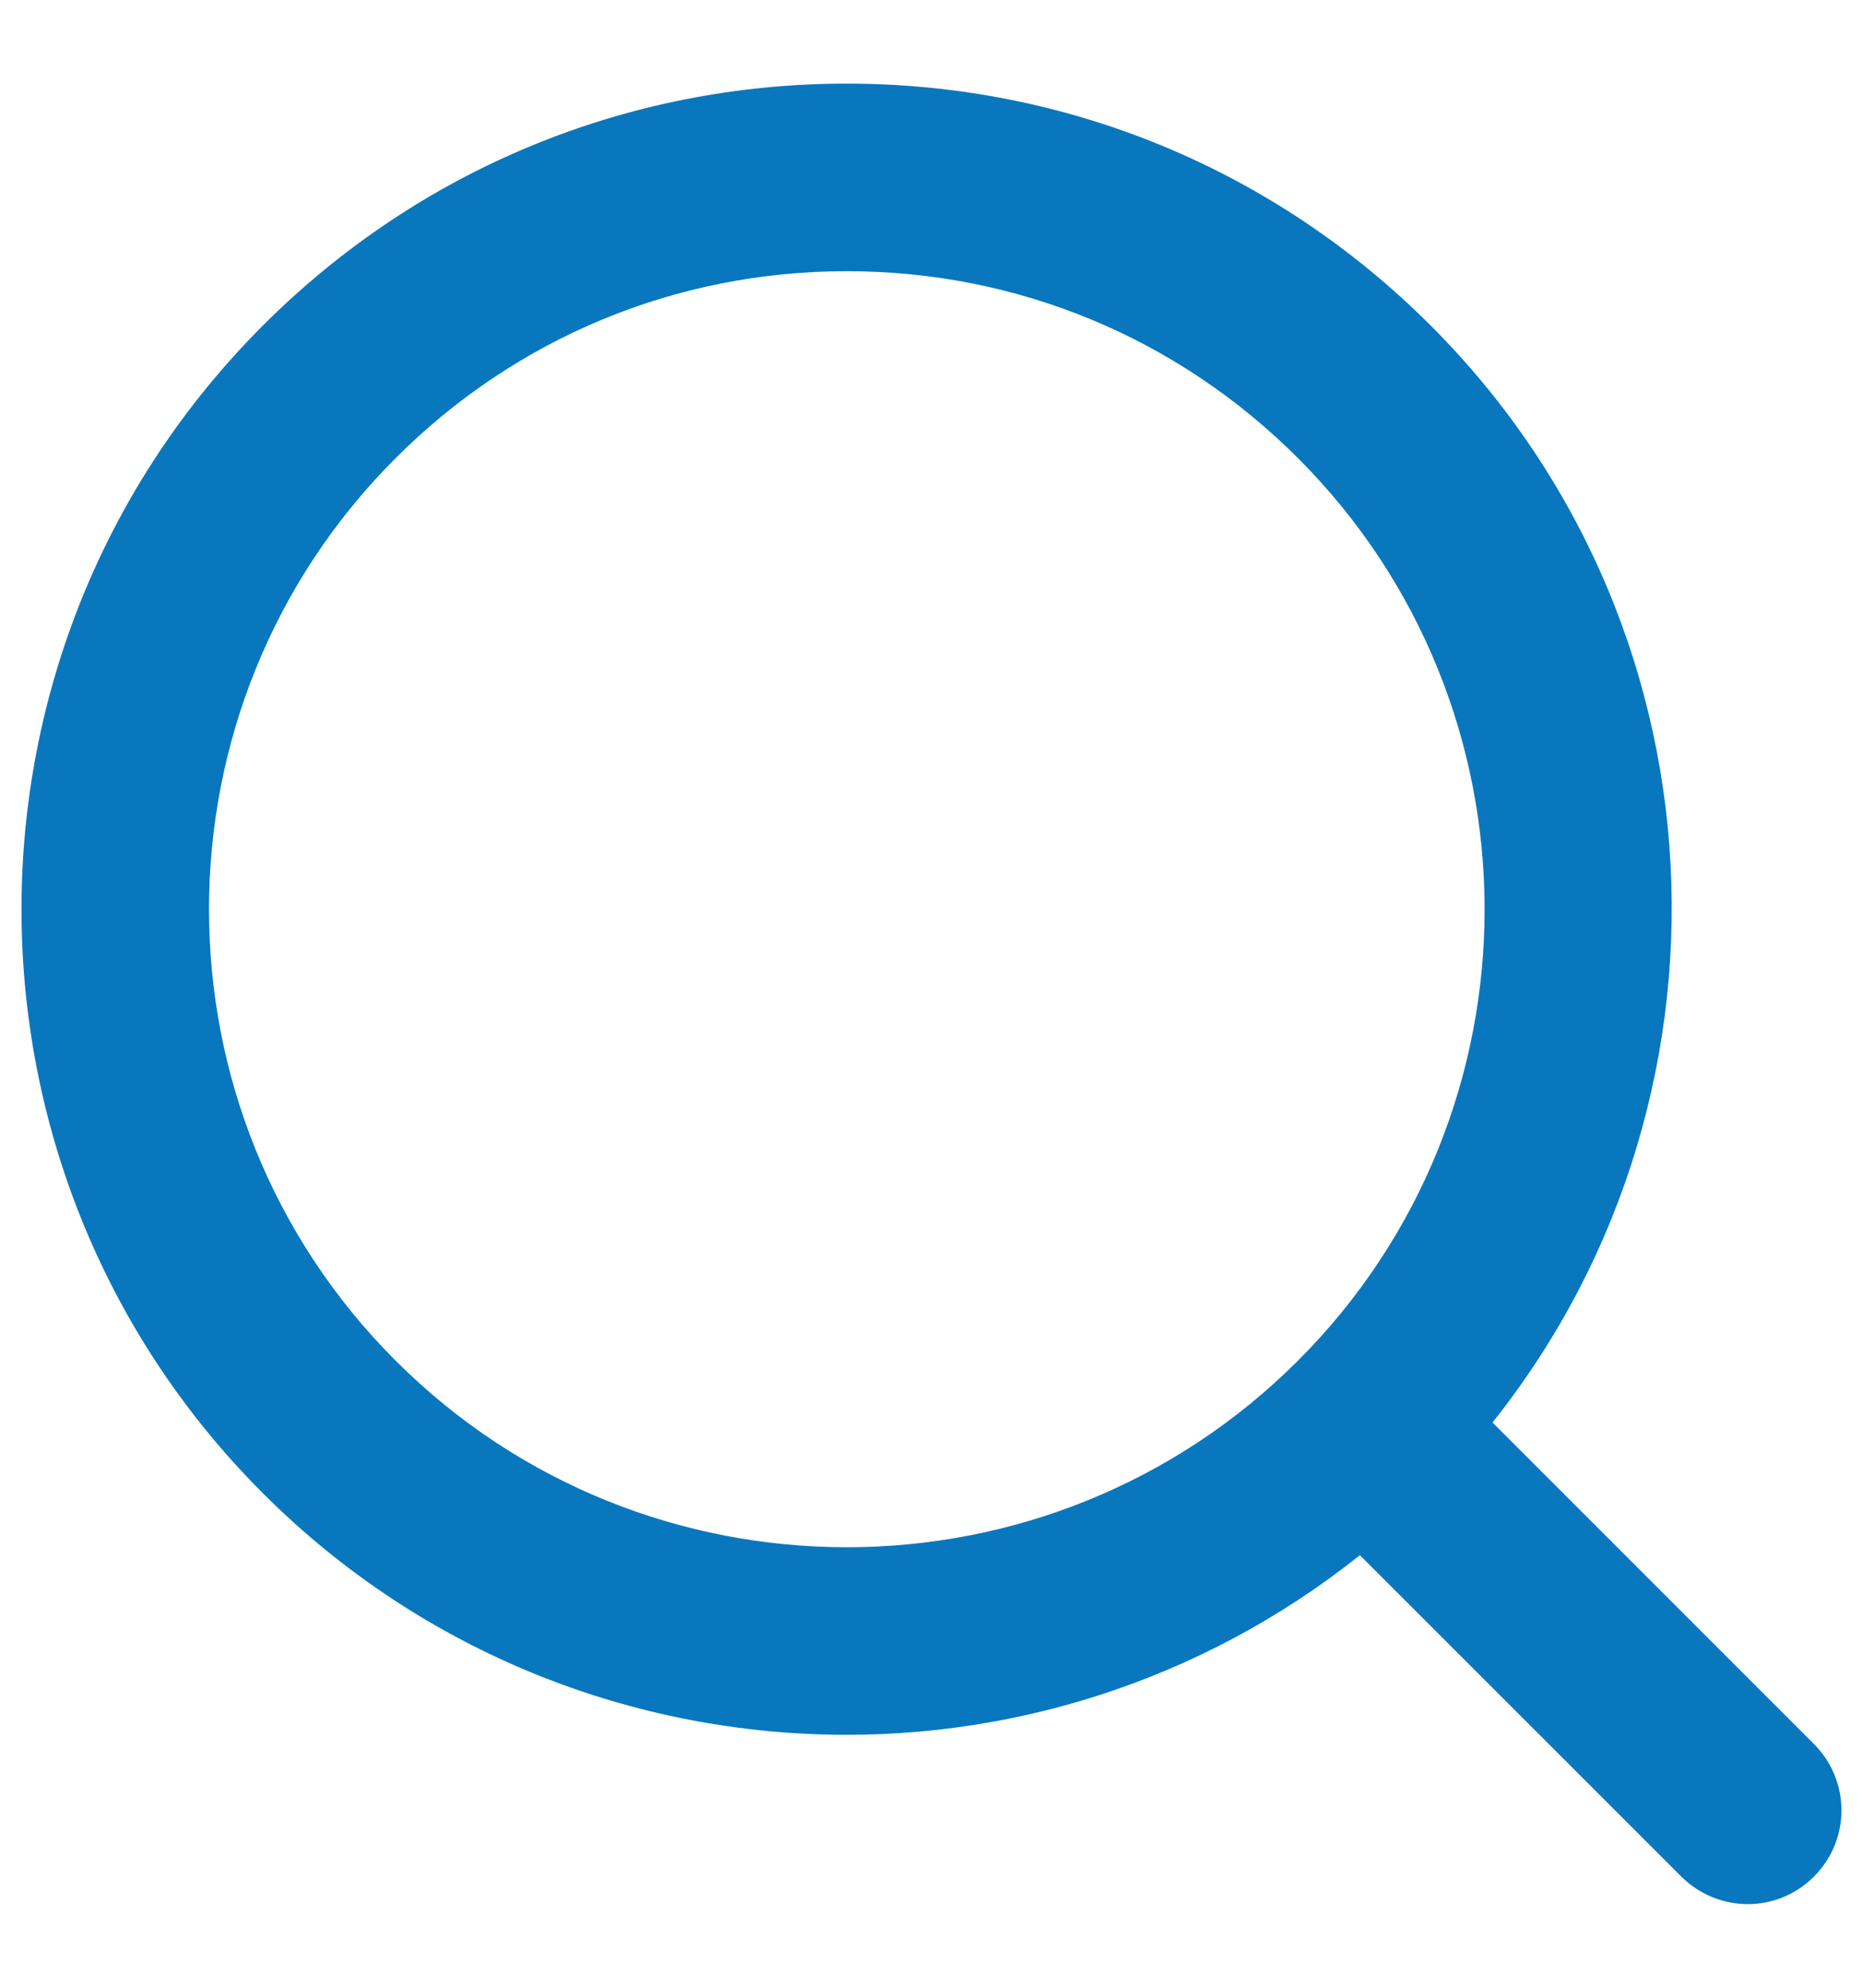 <svg width="15" height="16" viewBox="0 0 15 16" fill="none" xmlns="http://www.w3.org/2000/svg">
<path fill-rule="evenodd" clip-rule="evenodd" d="M2.954 11.183C0.823 9.053 0.823 5.587 2.954 3.457C3.987 2.424 5.358 1.856 6.818 1.856C8.278 1.856 9.65 2.424 10.682 3.457C12.813 5.587 12.813 9.053 10.682 11.183C8.552 13.313 5.085 13.313 2.954 11.183ZM11.575 11.47C13.742 8.991 13.651 5.213 11.288 2.851C10.094 1.657 8.506 1 6.818 1C5.129 1 3.542 1.657 2.348 2.851C-0.116 5.315 -0.116 9.325 2.348 11.789C3.581 13.021 5.2 13.637 6.818 13.637C8.303 13.637 9.784 13.112 10.969 12.076L13.768 14.874C13.852 14.958 13.962 15 14.072 15C14.181 15 14.291 14.958 14.374 14.874C14.542 14.707 14.542 14.436 14.374 14.269L11.575 11.47Z" fill="#0977BE"/>
<path d="M2.954 11.183L3.185 10.952L3.185 10.952L2.954 11.183ZM2.954 3.457L3.185 3.688L3.185 3.688L2.954 3.457ZM10.682 3.457L10.451 3.688L10.451 3.688L10.682 3.457ZM11.575 11.47L11.329 11.255L11.128 11.485L11.344 11.701L11.575 11.47ZM11.288 2.851L11.057 3.082L11.288 2.851ZM2.348 2.851L2.117 2.62L2.117 2.62L2.348 2.851ZM2.348 11.789L2.117 12.02L2.117 12.02L2.348 11.789ZM10.969 12.076L11.2 11.845L10.984 11.629L10.754 11.83L10.969 12.076ZM13.768 14.874L13.999 14.643L13.999 14.643L13.768 14.874ZM14.374 14.874L14.144 14.643L14.142 14.644L14.374 14.874ZM14.374 14.269L14.605 14.038L14.605 14.038L14.374 14.269ZM3.185 10.952C1.182 8.95 1.182 5.691 3.185 3.688L2.723 3.226C0.464 5.484 0.464 9.157 2.723 11.415L3.185 10.952ZM3.185 3.688C4.156 2.717 5.445 2.183 6.818 2.183V1.53C5.272 1.53 3.817 2.132 2.723 3.226L3.185 3.688ZM6.818 2.183C8.191 2.183 9.48 2.717 10.451 3.688L10.914 3.226C9.82 2.132 8.364 1.53 6.818 1.53V2.183ZM10.451 3.688C12.454 5.691 12.454 8.95 10.451 10.952L10.913 11.415C13.171 9.157 13.171 5.484 10.913 3.226L10.451 3.688ZM10.451 10.952C8.448 12.955 5.188 12.955 3.185 10.952L2.723 11.415C4.982 13.672 8.655 13.672 10.913 11.415L10.451 10.952ZM11.821 11.685C14.1 9.078 14.005 5.105 11.519 2.62L11.057 3.082C13.297 5.321 13.384 8.904 11.329 11.255L11.821 11.685ZM11.519 2.62C10.264 1.365 8.593 0.673 6.818 0.673V1.327C8.42 1.327 9.924 1.949 11.057 3.082L11.519 2.62ZM6.818 0.673C5.043 0.673 3.372 1.365 2.117 2.62L2.579 3.082C3.712 1.949 5.216 1.327 6.818 1.327V0.673ZM2.117 2.62C-0.475 5.211 -0.475 9.428 2.117 12.02L2.579 11.558C0.243 9.221 0.243 5.418 2.579 3.082L2.117 2.62ZM2.117 12.02C3.414 13.316 5.117 13.964 6.818 13.964V13.311C5.282 13.311 3.748 12.726 2.579 11.558L2.117 12.02ZM6.818 13.964C8.38 13.964 9.938 13.412 11.184 12.322L10.754 11.83C9.63 12.813 8.226 13.311 6.818 13.311V13.964ZM10.738 12.307L13.537 15.105L13.999 14.643L11.2 11.845L10.738 12.307ZM13.537 15.105C13.685 15.252 13.879 15.327 14.072 15.327V14.673C14.046 14.673 14.02 14.664 13.999 14.643L13.537 15.105ZM14.072 15.327C14.264 15.327 14.459 15.253 14.606 15.104L14.142 14.644C14.123 14.664 14.098 14.673 14.072 14.673V15.327ZM14.604 15.106C14.901 14.811 14.9 14.333 14.605 14.038L14.143 14.5C14.184 14.54 14.183 14.604 14.144 14.643L14.604 15.106ZM14.605 14.038L11.806 11.239L11.344 11.701L14.143 14.5L14.605 14.038Z" fill="#0977BE"/>
</svg>
